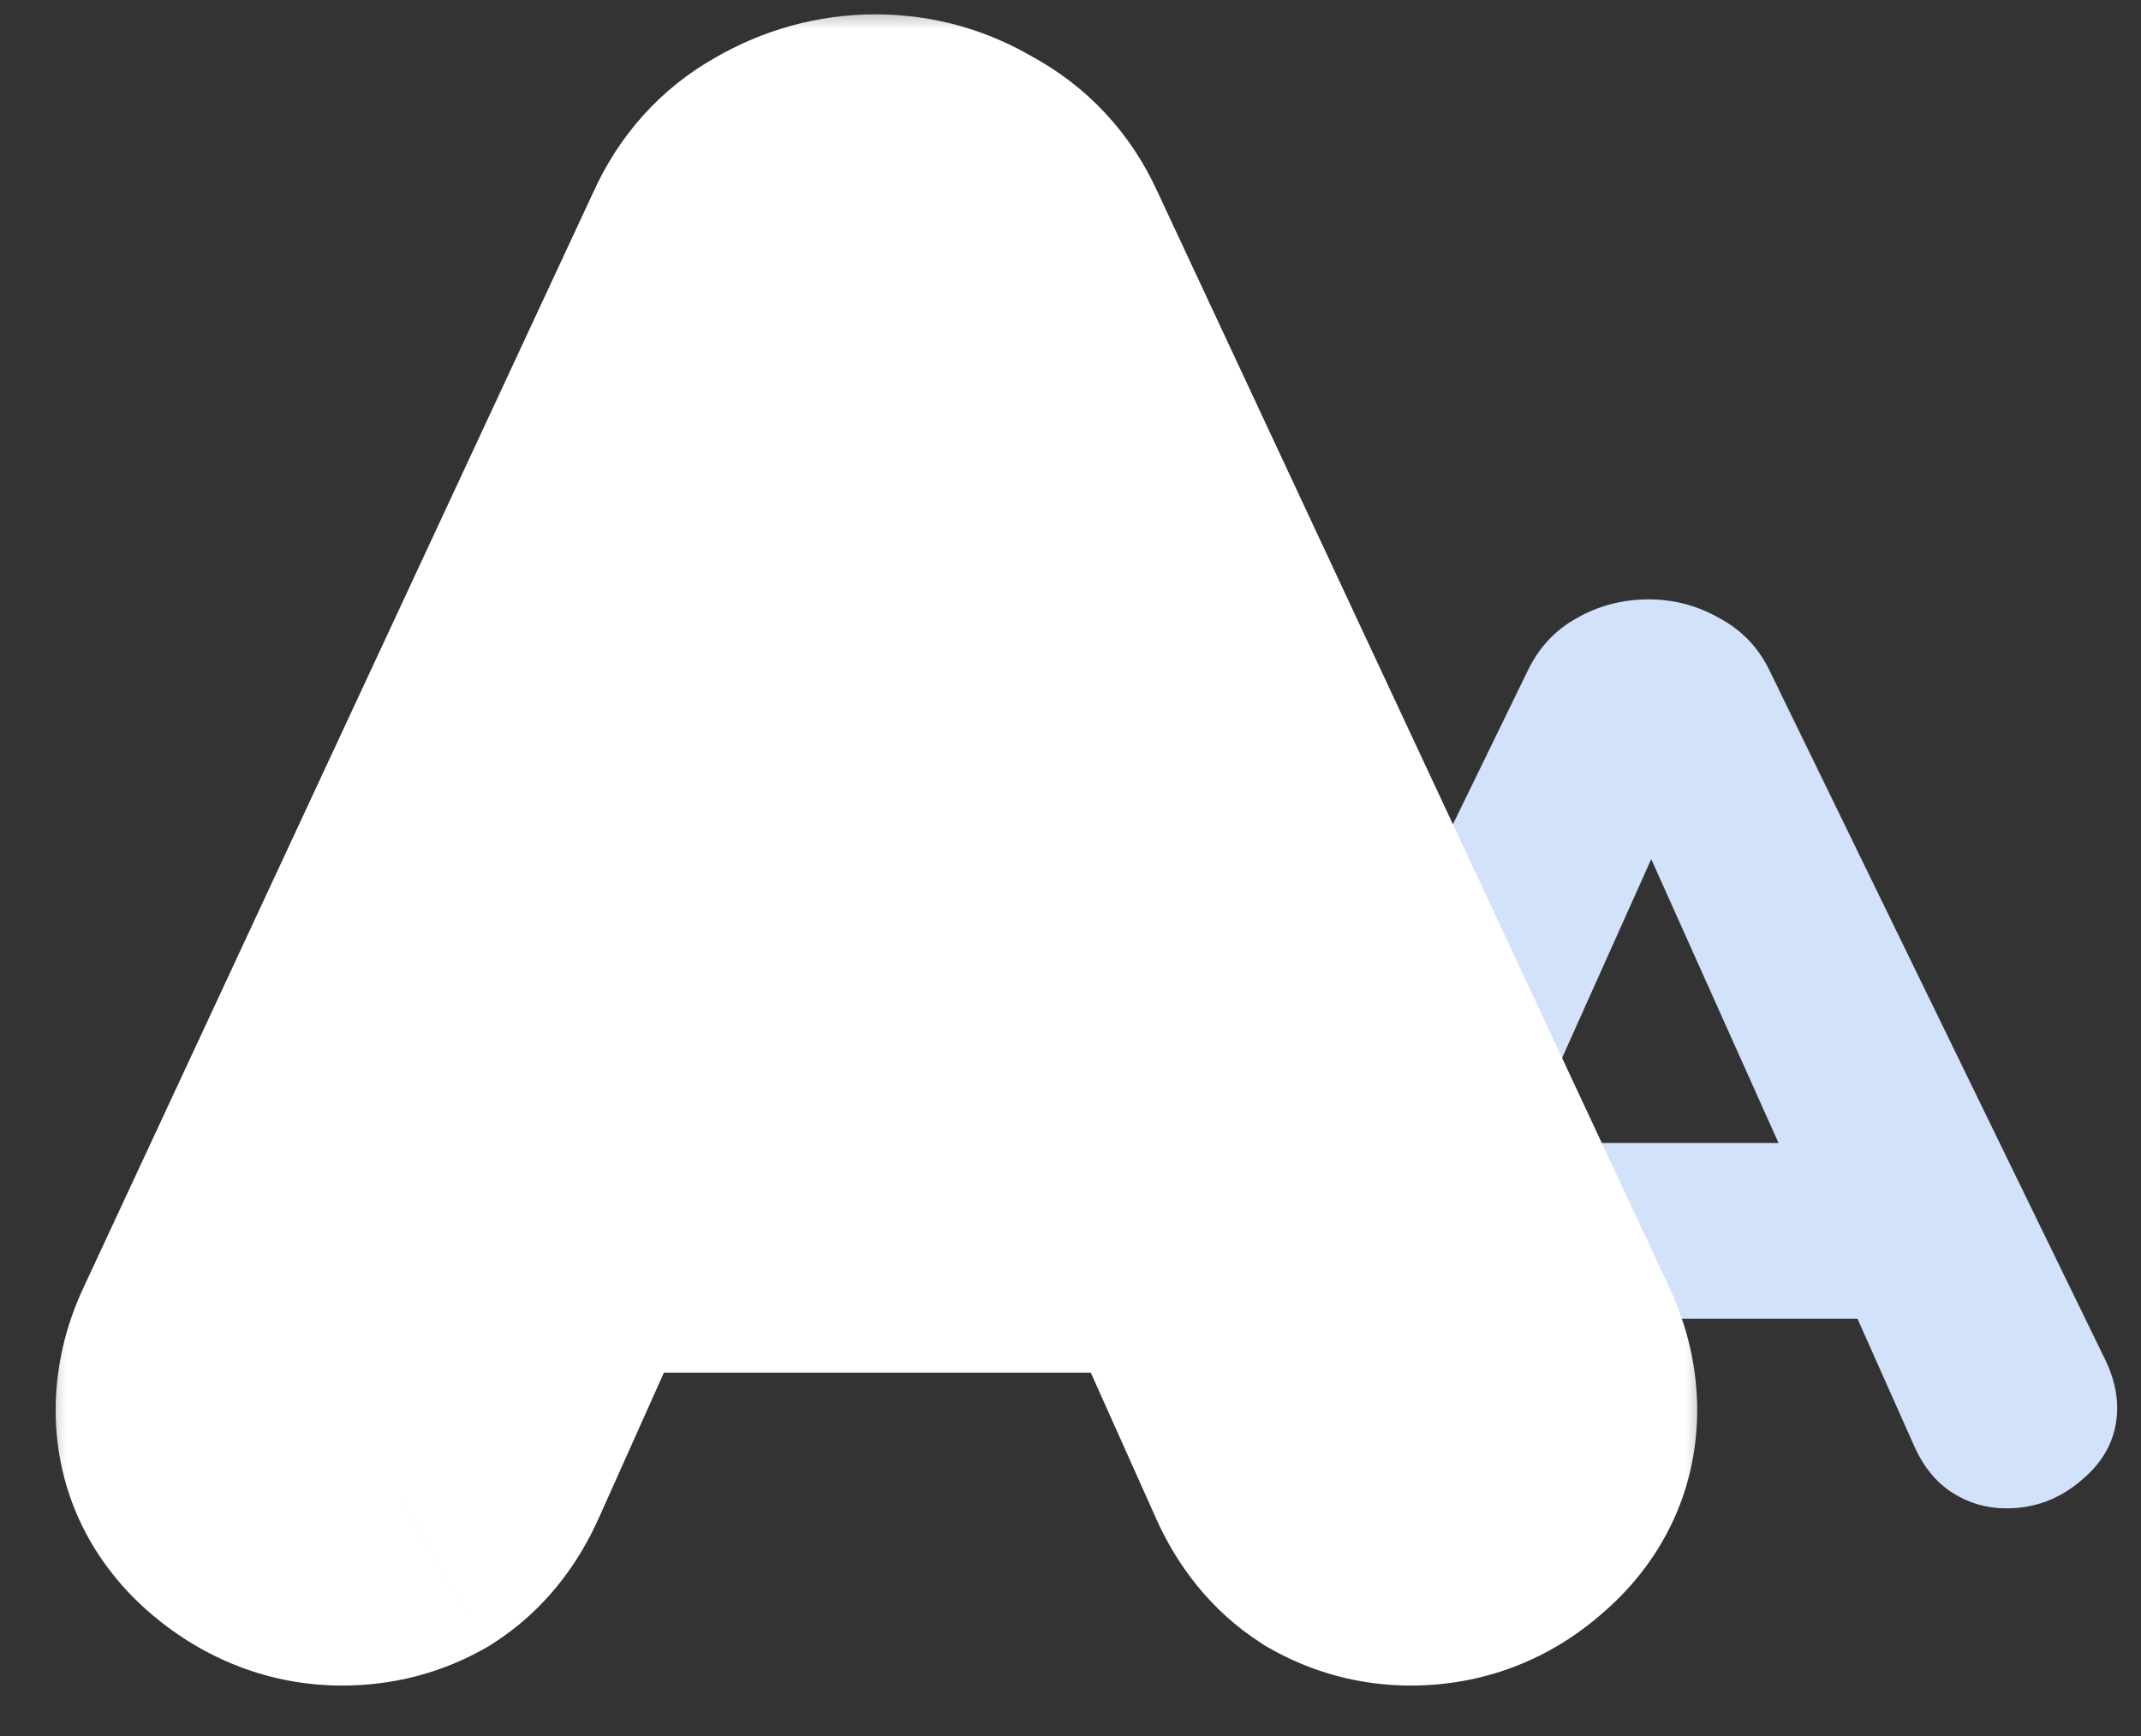 <svg width="37" height="30" viewBox="0 0 37 30" fill="none" xmlns="http://www.w3.org/2000/svg">
<rect x="0" y="0" width="37" height="30" fill="#333333" stroke="none"/>
<path d="M36.39 23.514C36.522 23.793 36.588 24.064 36.588 24.328C36.588 24.812 36.39 25.223 35.994 25.56C35.612 25.897 35.172 26.066 34.674 26.066C34.337 26.066 34.029 25.978 33.75 25.802C33.471 25.626 33.251 25.362 33.09 25.01L32.1 22.788H24.972L23.96 25.01C23.799 25.362 23.571 25.626 23.278 25.802C22.999 25.978 22.691 26.066 22.354 26.066C21.855 26.066 21.401 25.897 20.99 25.56C20.594 25.223 20.396 24.812 20.396 24.328C20.396 24.064 20.462 23.793 20.594 23.514L26.402 11.59C26.593 11.194 26.871 10.893 27.238 10.688C27.619 10.468 28.037 10.358 28.492 10.358C28.932 10.358 29.343 10.468 29.724 10.688C30.105 10.893 30.391 11.194 30.582 11.59L36.39 23.514ZM26.336 19.752H30.736L28.536 14.846L26.336 19.752Z" fill="#D3E2FB"/>
<mask id="path-2-outside-1_5945_4540" maskUnits="userSpaceOnUse" x="0.633" y="0" width="29" height="30" fill="black">
<rect fill="white" x="0.633" width="29" height="30"/>
<path d="M26.138 23.536C26.266 23.813 26.33 24.091 26.33 24.368C26.33 24.859 26.127 25.275 25.722 25.616C25.338 25.957 24.89 26.128 24.378 26.128C24.037 26.128 23.716 26.043 23.418 25.872C23.119 25.68 22.884 25.392 22.714 25.008L20.794 20.72H9.53L7.61 25.008C7.439 25.392 7.204 25.68 6.906 25.872C6.607 26.043 6.276 26.128 5.914 26.128C5.423 26.128 4.975 25.957 4.57 25.616C4.164 25.275 3.962 24.859 3.962 24.368C3.962 24.091 4.026 23.813 4.154 23.536L12.986 4.56C13.178 4.133 13.466 3.813 13.85 3.6C14.255 3.365 14.682 3.248 15.13 3.248C15.578 3.248 15.994 3.365 16.378 3.6C16.783 3.813 17.082 4.133 17.274 4.56L26.138 23.536ZM10.938 17.52H19.386L15.162 8.016L10.938 17.52Z"/>
</mask>
<path d="M26.138 23.536C26.266 23.813 26.33 24.091 26.33 24.368C26.33 24.859 26.127 25.275 25.722 25.616C25.338 25.957 24.89 26.128 24.378 26.128C24.037 26.128 23.716 26.043 23.418 25.872C23.119 25.68 22.884 25.392 22.714 25.008L20.794 20.72H9.53L7.61 25.008C7.439 25.392 7.204 25.68 6.906 25.872C6.607 26.043 6.276 26.128 5.914 26.128C5.423 26.128 4.975 25.957 4.57 25.616C4.164 25.275 3.962 24.859 3.962 24.368C3.962 24.091 4.026 23.813 4.154 23.536L12.986 4.56C13.178 4.133 13.466 3.813 13.85 3.6C14.255 3.365 14.682 3.248 15.13 3.248C15.578 3.248 15.994 3.365 16.378 3.6C16.783 3.813 17.082 4.133 17.274 4.56L26.138 23.536ZM10.938 17.52H19.386L15.162 8.016L10.938 17.52Z" fill="#D3E2FB"/>
<path d="M26.138 23.536L28.862 22.279L28.856 22.266L26.138 23.536ZM25.722 25.616L23.789 23.321L23.759 23.347L23.729 23.374L25.722 25.616ZM23.418 25.872L21.796 28.395L21.861 28.438L21.929 28.477L23.418 25.872ZM22.714 25.008L25.455 23.79L25.452 23.782L22.714 25.008ZM20.794 20.72L23.532 19.494L22.738 17.72H20.794V20.72ZM9.53 20.72V17.72H7.586L6.792 19.494L9.53 20.72ZM7.61 25.008L4.872 23.782L4.868 23.79L7.61 25.008ZM6.906 25.872L8.394 28.477L8.462 28.438L8.528 28.395L6.906 25.872ZM4.57 25.616L2.637 27.911H2.637L4.57 25.616ZM4.154 23.536L1.434 22.27L1.43 22.279L4.154 23.536ZM12.986 4.56L15.706 5.826L15.714 5.809L15.722 5.791L12.986 4.56ZM13.85 3.6L15.307 6.222L15.33 6.21L15.353 6.196L13.85 3.6ZM16.378 3.6L14.813 6.16L14.896 6.21L14.981 6.255L16.378 3.6ZM17.274 4.56L14.538 5.791L14.547 5.81L14.556 5.83L17.274 4.56ZM10.938 17.52L8.196 16.302L6.322 20.52H10.938V17.52ZM19.386 17.52V20.52H24.002L22.127 16.302L19.386 17.52ZM15.162 8.016L17.903 6.798L15.162 0.629L12.42 6.798L15.162 8.016ZM23.414 24.793C23.379 24.717 23.33 24.567 23.33 24.368H29.33C29.33 23.614 29.153 22.91 28.862 22.279L23.414 24.793ZM23.33 24.368C23.33 24.186 23.371 23.96 23.481 23.734C23.588 23.514 23.718 23.381 23.789 23.321L27.654 27.911C28.675 27.051 29.33 25.821 29.33 24.368H23.33ZM23.729 23.374C23.789 23.32 23.89 23.25 24.03 23.197C24.169 23.143 24.294 23.128 24.378 23.128V29.128C25.627 29.128 26.784 28.686 27.715 27.858L23.729 23.374ZM24.378 23.128C24.46 23.128 24.555 23.139 24.655 23.165C24.755 23.192 24.84 23.229 24.906 23.267L21.929 28.477C22.678 28.904 23.51 29.128 24.378 29.128V23.128ZM25.04 23.349C25.169 23.431 25.27 23.527 25.343 23.617C25.414 23.704 25.447 23.77 25.455 23.79L19.972 26.226C20.336 27.045 20.92 27.833 21.796 28.395L25.04 23.349ZM25.452 23.782L23.532 19.494L18.056 21.946L19.976 26.234L25.452 23.782ZM20.794 17.72H9.53V23.72H20.794V17.72ZM6.792 19.494L4.872 23.782L10.348 26.234L12.268 21.946L6.792 19.494ZM4.868 23.79C4.877 23.77 4.909 23.704 4.98 23.617C5.053 23.527 5.155 23.431 5.284 23.349L8.528 28.395C9.404 27.833 9.987 27.045 10.351 26.226L4.868 23.79ZM5.417 23.267C5.498 23.221 5.589 23.184 5.684 23.159C5.778 23.135 5.858 23.128 5.914 23.128V29.128C6.769 29.128 7.617 28.921 8.394 28.477L5.417 23.267ZM5.914 23.128C6.025 23.128 6.153 23.149 6.278 23.197C6.4 23.243 6.474 23.298 6.502 23.321L2.637 27.911C3.537 28.668 4.657 29.128 5.914 29.128V23.128ZM6.502 23.321C6.574 23.381 6.704 23.514 6.811 23.734C6.921 23.96 6.962 24.186 6.962 24.368H0.962C0.962 25.821 1.617 27.051 2.637 27.911L6.502 23.321ZM6.962 24.368C6.962 24.567 6.913 24.717 6.878 24.793L1.43 22.279C1.139 22.91 0.962 23.614 0.962 24.368H6.962ZM6.874 24.802L15.706 5.826L10.266 3.294L1.434 22.27L6.874 24.802ZM15.722 5.791C15.701 5.837 15.657 5.917 15.576 6.007C15.493 6.098 15.399 6.171 15.307 6.222L12.393 0.978C11.406 1.526 10.689 2.354 10.25 3.329L15.722 5.791ZM15.353 6.196C15.346 6.2 15.318 6.215 15.269 6.229C15.22 6.242 15.171 6.248 15.13 6.248V0.248C14.13 0.248 13.187 0.517 12.347 1.004L15.353 6.196ZM15.13 6.248C15.089 6.248 15.03 6.242 14.963 6.223C14.897 6.205 14.846 6.18 14.813 6.16L17.942 1.04C17.089 0.519 16.133 0.248 15.13 0.248V6.248ZM14.981 6.255C14.9 6.212 14.803 6.144 14.713 6.047C14.623 5.951 14.568 5.857 14.538 5.791L20.01 3.329C19.549 2.306 18.787 1.478 17.775 0.945L14.981 6.255ZM14.556 5.83L23.42 24.806L28.856 22.266L19.992 3.29L14.556 5.83ZM10.938 20.52H19.386V14.52H10.938V20.52ZM22.127 16.302L17.903 6.798L12.42 9.234L16.644 18.738L22.127 16.302ZM12.42 6.798L8.196 16.302L13.679 18.738L17.903 9.234L12.42 6.798Z" fill="white" mask="url(#path-2-outside-1_5945_4540)"/>
</svg>
